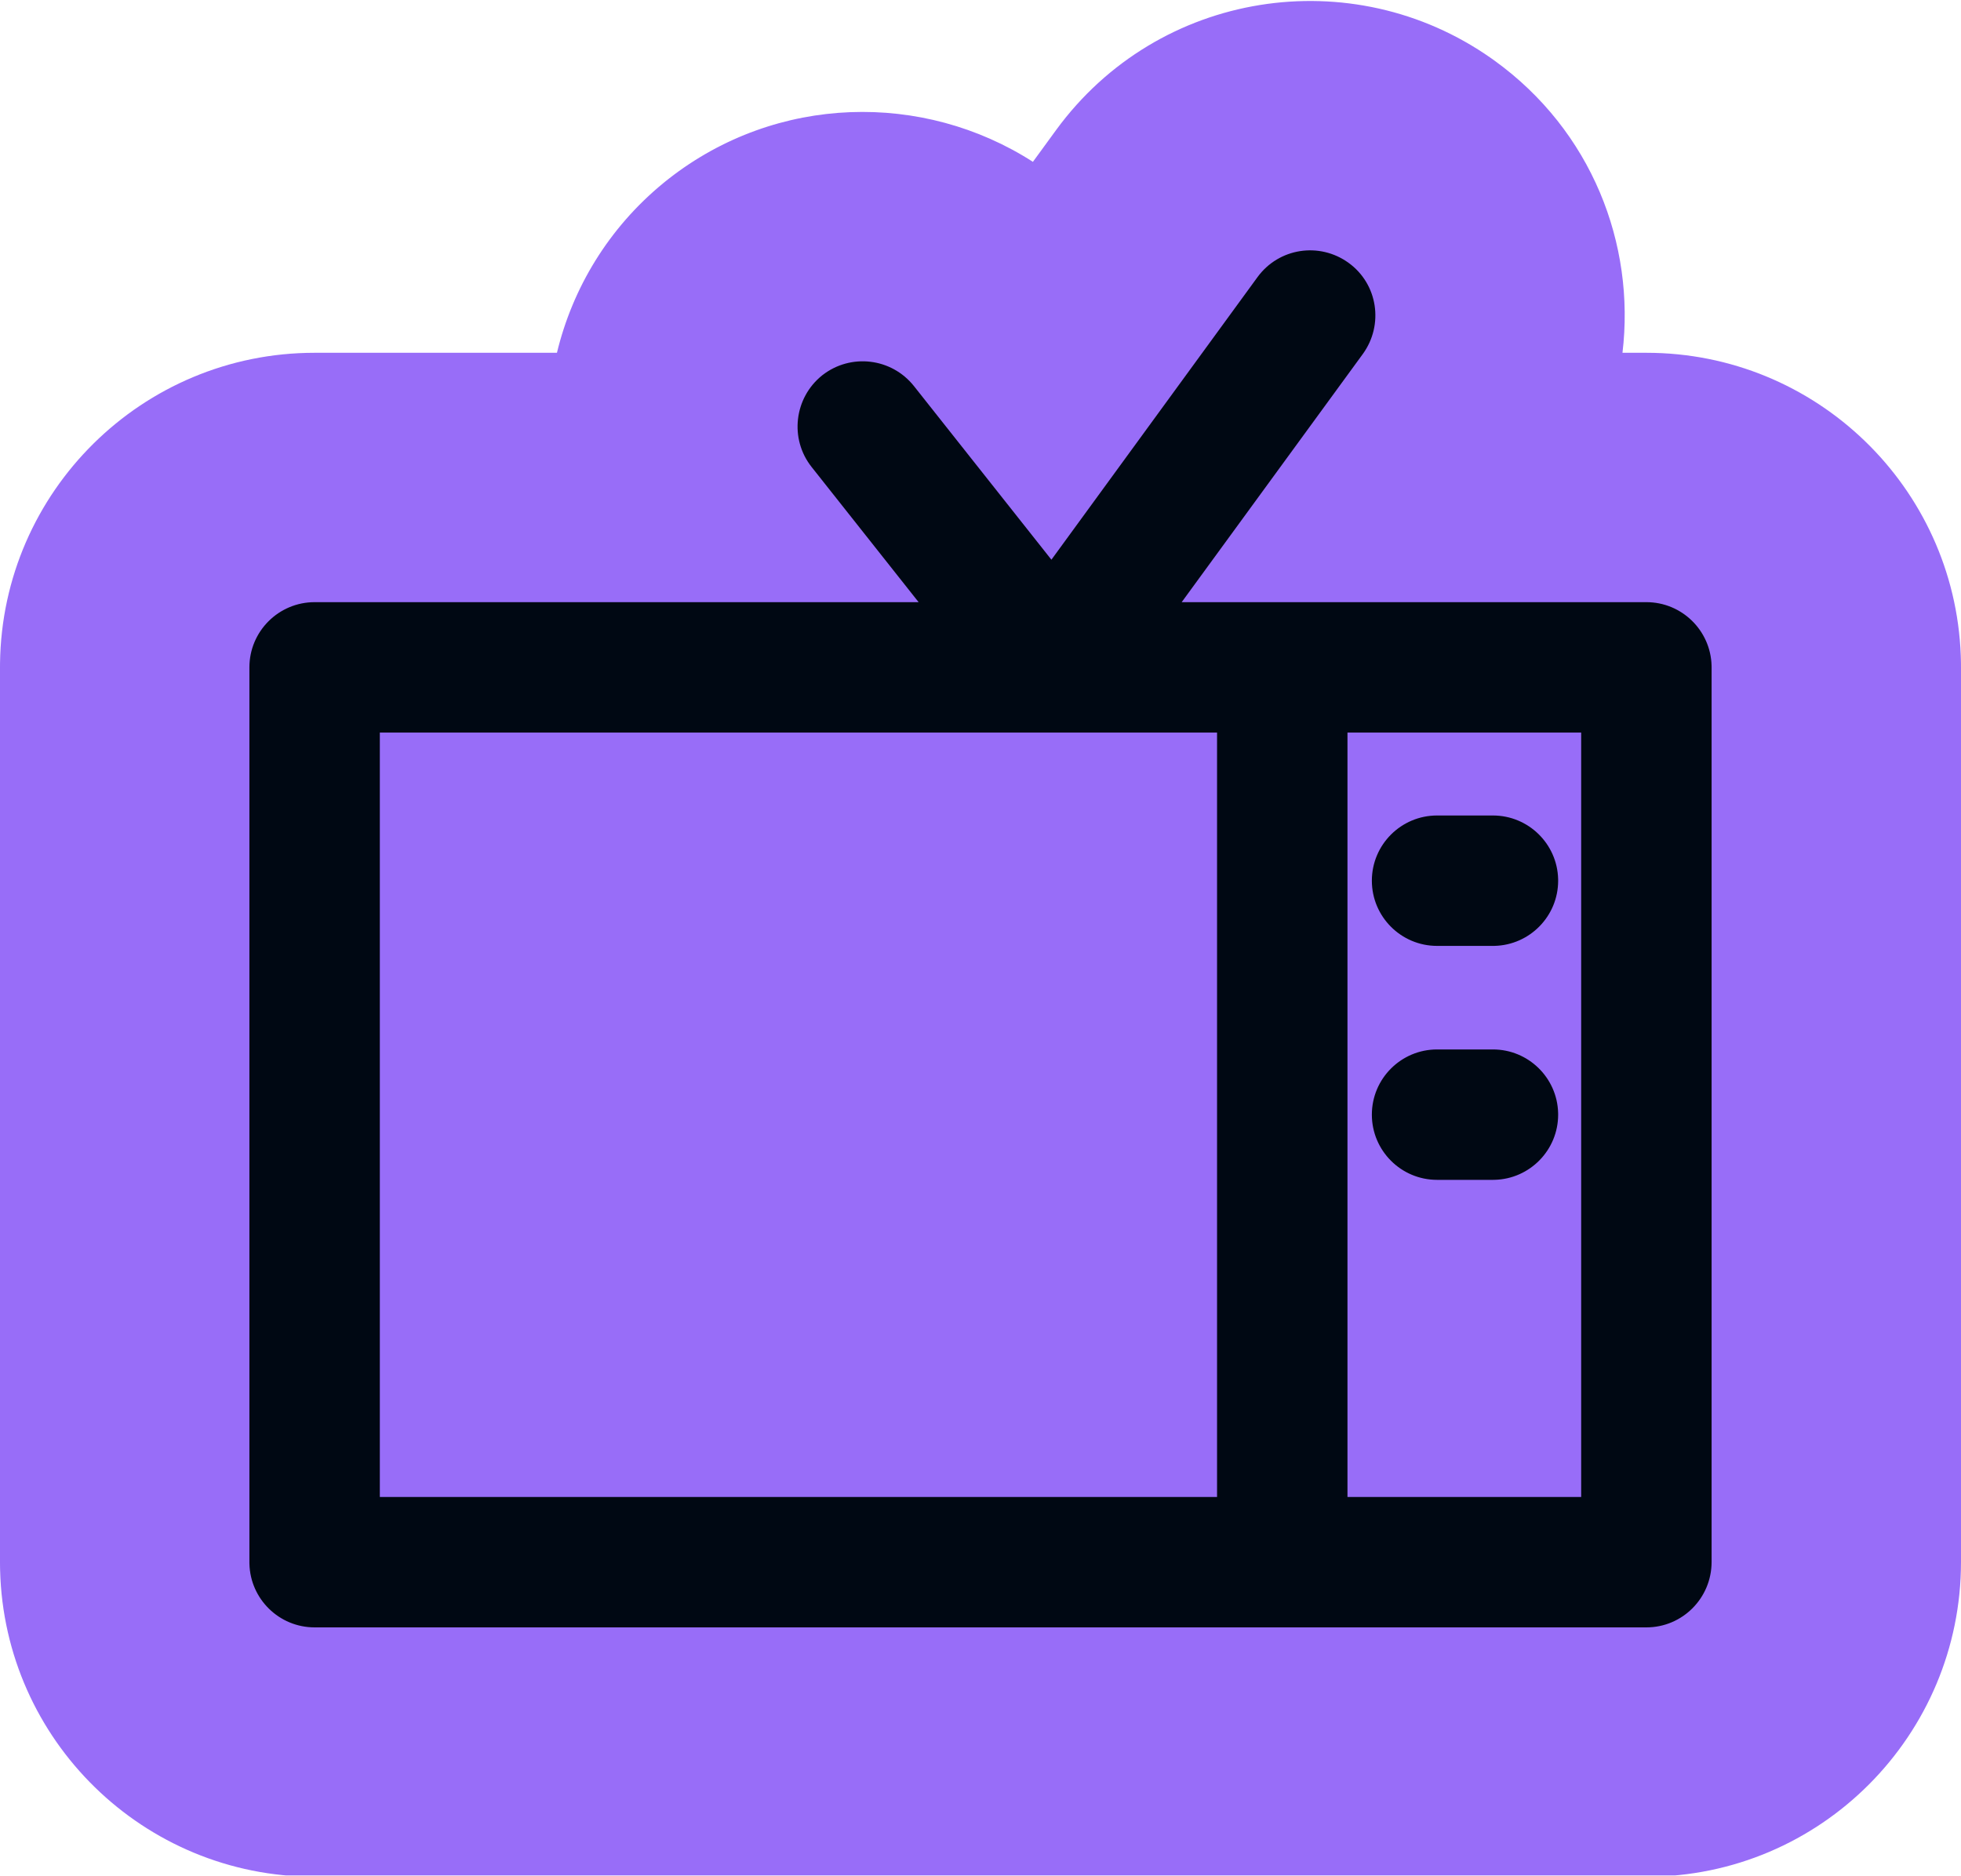 <svg width="1000" height="957" viewBox="0 0 1000 957" fill="none" xmlns="http://www.w3.org/2000/svg">
<g clip-path="url(#clip0_278_314)">
<path d="M538.564 66.305C590.715 -5.06 689.479 -20.11 760.383 29.681L762.052 30.87L762.055 30.872C811.682 66.662 833.995 124.446 827.375 179.93H839.564C926.112 179.93 996.635 248.462 999.883 334.247L999.947 336.277L999.977 337.819L999.989 338.677C999.996 339.24 1000 339.802 1000 340.364V796.625C999.999 884.909 928.574 957.176 839.564 957.176H160.433C73.196 957.174 2.255 887.55 0.053 800.827C0.04 800.314 0.03 799.799 0.023 799.285L0.011 798.427C0.004 797.865 0 797.303 0 796.74V340.362L0.013 338.289C1.125 250.654 72.536 179.931 160.433 179.93H284.012C291.955 146.947 310.331 116.275 338.332 93.328C338.634 93.078 338.938 92.83 339.243 92.583C339.304 92.534 339.364 92.484 339.425 92.435L339.489 92.385L340.972 91.206C396.206 48.004 470.849 46.629 526.726 82.54L538.348 66.602C538.37 66.571 538.392 66.539 538.415 66.508L538.564 66.305ZM534.09 72.845C534.07 72.876 534.054 72.901 534.044 72.916C534.038 72.926 534.031 72.936 534.03 72.938C534.03 72.938 534.032 72.935 534.035 72.931C534.038 72.926 534.043 72.919 534.048 72.91C534.059 72.893 534.076 72.865 534.098 72.832C534.138 72.769 534.201 72.671 534.279 72.55L534.09 72.845ZM534.599 72.055C534.565 72.107 534.533 72.157 534.503 72.204C534.541 72.145 534.581 72.083 534.624 72.018C534.746 71.829 534.89 71.608 535.053 71.361L534.599 72.055ZM536.435 69.309C536.437 69.307 536.438 69.304 536.44 69.301C536.703 68.918 536.991 68.504 537.303 68.061C537.297 68.07 537.291 68.079 537.285 68.088C536.978 68.523 536.694 68.932 536.435 69.309ZM535.647 70.468C535.624 70.502 535.602 70.536 535.579 70.57C535.606 70.529 535.634 70.488 535.662 70.447C535.657 70.454 535.652 70.461 535.647 70.468ZM535.662 70.447C535.671 70.433 535.68 70.418 535.69 70.404C535.787 70.26 535.891 70.11 535.997 69.953C535.88 70.126 535.767 70.29 535.662 70.447ZM536.388 69.376C536.251 69.576 536.122 69.769 535.997 69.953C536.136 69.749 536.281 69.534 536.435 69.309C536.42 69.332 536.404 69.354 536.388 69.376Z" fill="#986DF8"/>
<path d="M641.248 141.348C652.141 126.441 672.799 123.31 687.662 134.029C702.631 144.825 705.719 165.627 695.016 180.468C695.009 180.478 694.999 180.487 694.992 180.497L694.993 180.498L602.592 307.115H839.564C857.629 307.115 872.352 321.555 872.808 339.511L872.82 340.369V796.628C872.819 815.073 857.935 830 839.564 830H160.435C142.37 830 127.648 815.558 127.192 797.603L127.18 796.745V340.369C127.18 322.018 142.084 307.115 160.435 307.115H468.44L413.859 238.151C413.855 238.145 413.85 238.14 413.846 238.134C402.524 223.802 404.959 202.956 419.185 191.501L419.198 191.491L419.326 191.388C433.78 180.083 454.55 182.518 465.999 196.829H465.998C466.006 196.838 466.014 196.847 466.021 196.857L536.161 285.462L641.24 141.36C641.242 141.356 641.245 141.352 641.248 141.348ZM193.69 763.49H620.628V373.624H538.026C538.012 373.625 537.995 373.626 537.972 373.626C537.917 373.628 537.826 373.631 537.725 373.633L537.724 373.632C537.697 373.632 537.67 373.634 537.643 373.634H534.247C534.16 373.634 534.073 373.629 533.986 373.624H193.69V763.49ZM687.137 763.49H806.31V373.624H687.137V763.49ZM761.313 535.24C779.378 535.24 794.1 549.681 794.556 567.636L794.568 568.494C794.568 586.559 780.127 601.282 762.171 601.738L761.313 601.75H732.825C714.474 601.75 699.571 586.845 699.571 568.494C699.571 550.143 714.474 535.24 732.825 535.24H761.313ZM761.313 415.917C779.378 415.918 794.1 430.358 794.556 448.314L794.568 449.172C794.568 467.236 780.127 481.96 762.171 482.416L761.313 482.427H732.825C714.474 482.427 699.571 467.523 699.571 449.172C699.571 430.821 714.474 415.918 732.825 415.917H761.313ZM418.802 233.572L419.113 233.972C419.008 233.84 418.905 233.706 418.804 233.572L418.501 233.168C418.6 233.304 418.701 233.438 418.802 233.572Z" fill="#000813"/>
</g>
<defs>
<clipPath id="clip0_278_314">
<rect width="1000" height="956" fill="white" transform="translate(0 0.504)"/>
</clipPath>
</defs>
</svg>
